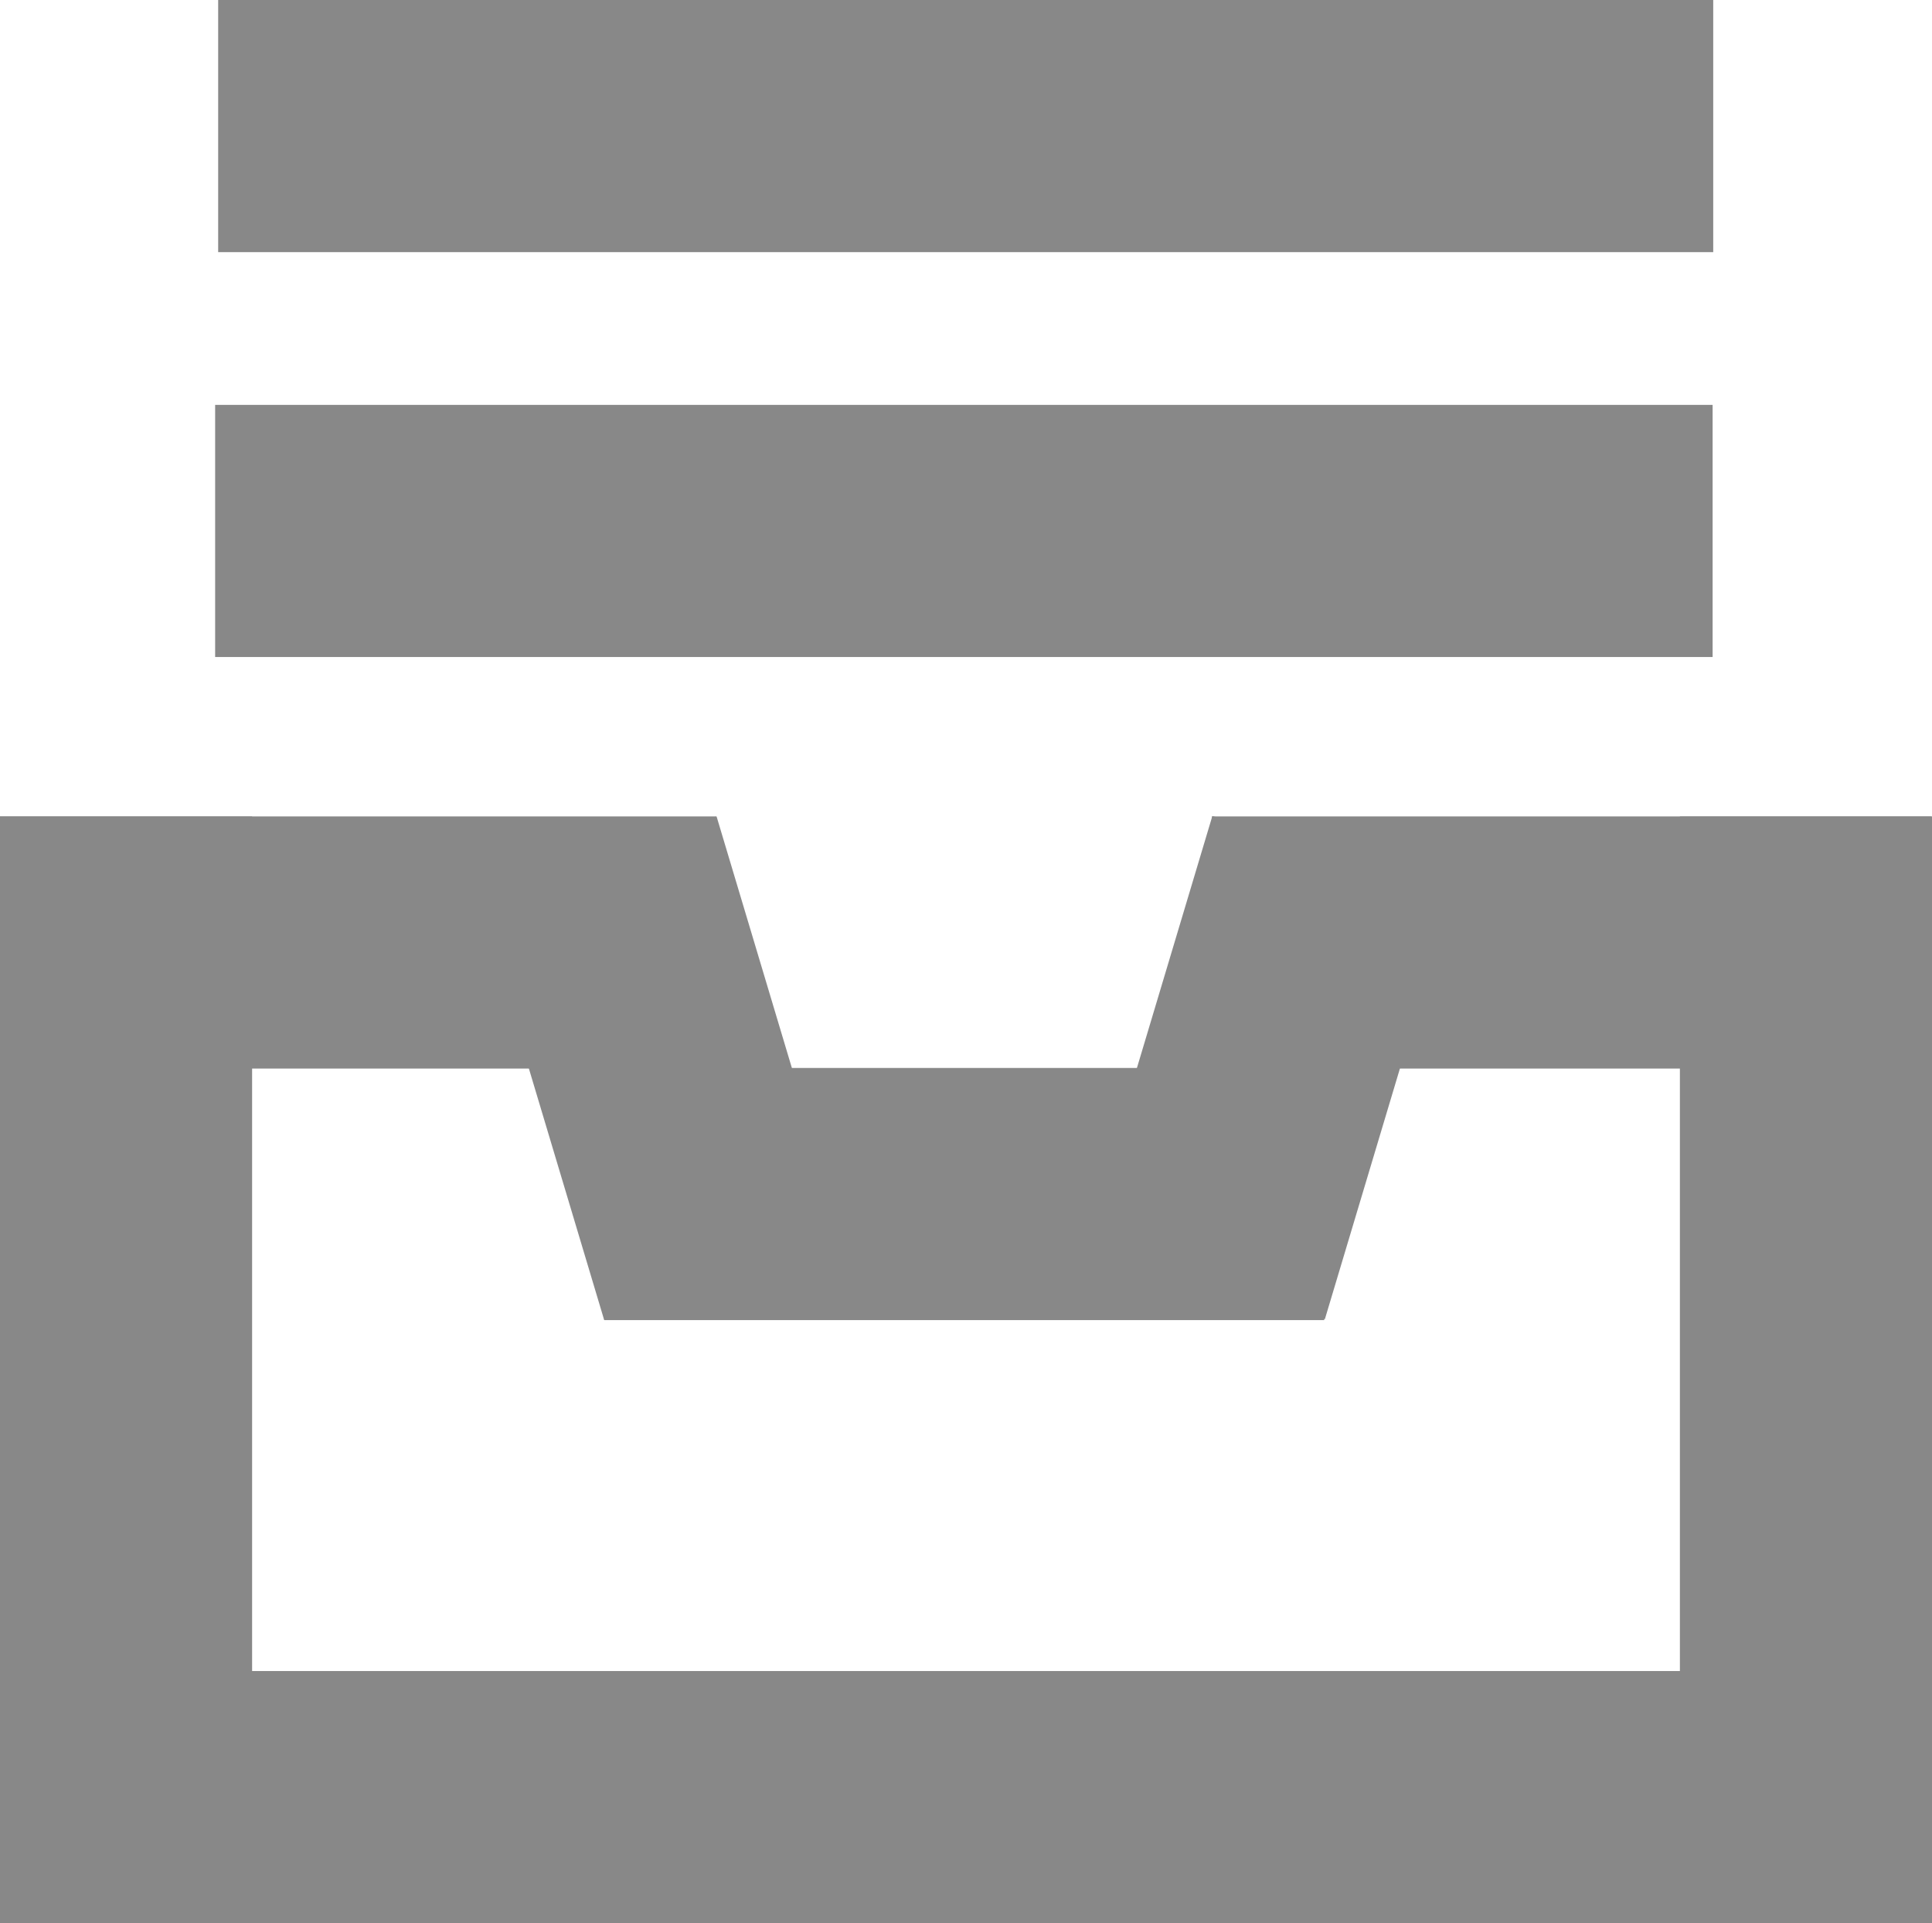 <svg xmlns="http://www.w3.org/2000/svg" viewBox="0 0 31.88 31.73"><defs><style>.cls-1{fill:#888;}</style></defs><g id="Layer_2" data-name="Layer 2"><g id="Layer_1-2" data-name="Layer 1"><rect class="cls-1" y="13.47" width="4.16" height="18.26"/><rect class="cls-1" y="27.57" width="31.88" height="4.16"/><rect class="cls-1" x="3.55" y="6.68" width="24.71" height="4.16"/><rect class="cls-1" x="27.72" y="13.47" width="4.16" height="18.26"/><rect class="cls-1" x="3.6" width="24.67" height="4.16"/><rect class="cls-1" y="13.47" width="11.82" height="4.16"/><rect class="cls-1" x="20" y="13.47" width="11.87" height="4.16"/><rect class="cls-1" x="9.97" y="17.62" width="11.88" height="4.16"/><rect class="cls-1" x="17.22" y="15.54" width="7.42" height="4.16" transform="translate(-1.95 32.61) rotate(-73.33)"/><rect class="cls-1" x="8.82" y="13.91" width="4.16" height="7.42" transform="translate(-4.6 3.87) rotate(-16.67)"/></g></g></svg>